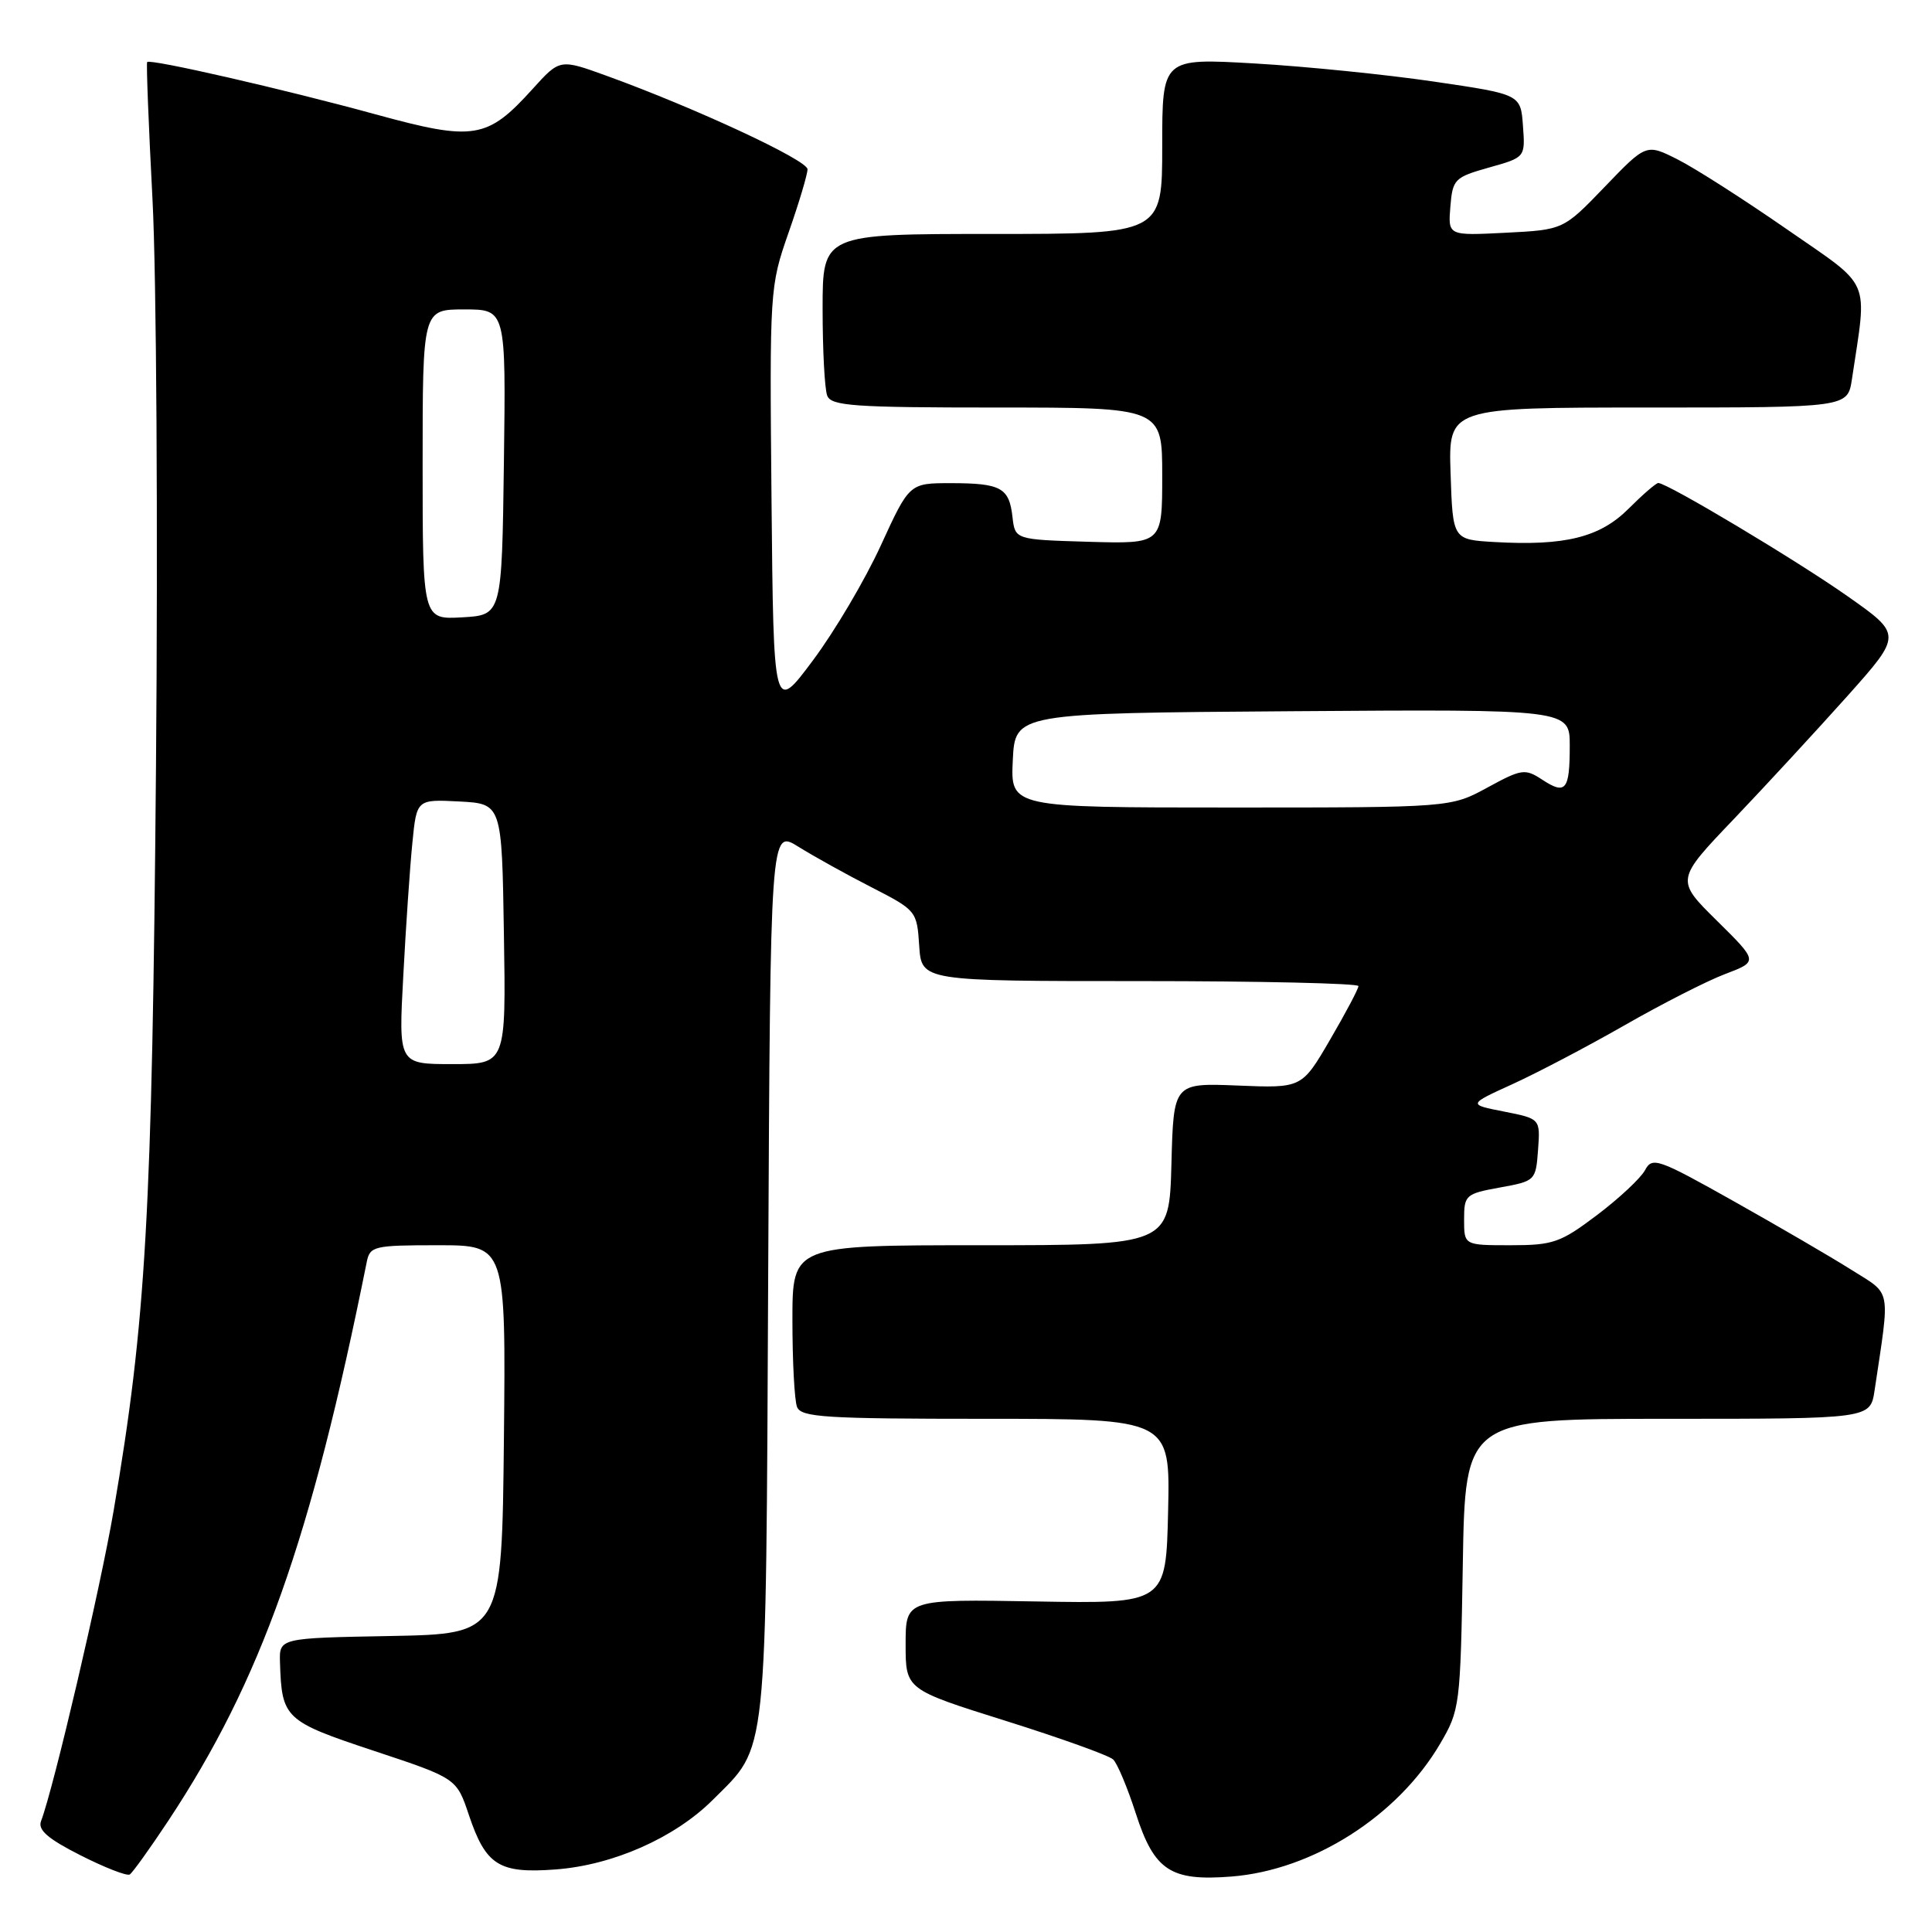 <?xml version="1.0" encoding="UTF-8" standalone="no"?>
<!DOCTYPE svg PUBLIC "-//W3C//DTD SVG 1.1//EN" "http://www.w3.org/Graphics/SVG/1.1/DTD/svg11.dtd" >
<svg xmlns="http://www.w3.org/2000/svg" xmlns:xlink="http://www.w3.org/1999/xlink" version="1.1" viewBox="0 0 256 256">
 <g >
 <path fill="currentColor"
d=" M 22.32 241.23 C 34.58 222.68 41.19 204.07 48.59 167.25 C 49.01 165.12 49.51 165.00 58.04 165.00 C 67.03 165.00 67.03 165.00 66.77 190.75 C 66.50 216.50 66.50 216.50 51.75 216.78 C 37.00 217.05 37.00 217.05 37.10 220.28 C 37.33 227.70 37.72 228.07 49.53 231.99 C 60.50 235.63 60.50 235.63 62.13 240.50 C 64.38 247.18 66.13 248.28 73.64 247.71 C 81.24 247.14 89.42 243.51 94.45 238.49 C 101.79 231.14 101.47 234.21 101.79 168.69 C 102.08 109.88 102.08 109.88 105.78 112.19 C 107.82 113.46 112.19 115.89 115.50 117.58 C 121.43 120.62 121.50 120.72 121.80 125.33 C 122.11 130.00 122.11 130.00 151.05 130.00 C 166.97 130.00 180.00 130.30 180.00 130.66 C 180.00 131.03 178.31 134.22 176.25 137.75 C 172.50 144.19 172.50 144.19 164.00 143.84 C 155.50 143.50 155.50 143.50 155.22 154.25 C 154.93 165.00 154.93 165.00 129.97 165.00 C 105.00 165.00 105.00 165.00 105.00 174.92 C 105.00 180.37 105.27 185.55 105.61 186.42 C 106.14 187.80 109.29 188.00 130.64 188.00 C 155.06 188.00 155.06 188.00 154.78 200.25 C 154.50 212.50 154.50 212.50 137.25 212.20 C 120.00 211.90 120.00 211.90 120.00 217.88 C 120.00 223.86 120.00 223.86 133.25 228.02 C 140.54 230.31 146.95 232.61 147.50 233.14 C 148.05 233.66 149.40 236.88 150.50 240.29 C 152.95 247.87 155.10 249.29 163.19 248.65 C 173.95 247.80 185.18 240.66 190.81 231.08 C 193.44 226.60 193.51 226.08 193.83 207.25 C 194.15 188.00 194.15 188.00 220.99 188.00 C 247.82 188.00 247.82 188.00 248.39 184.25 C 250.46 170.39 250.70 171.65 245.34 168.27 C 242.68 166.59 235.66 162.50 229.75 159.18 C 219.66 153.51 218.93 153.26 217.97 155.06 C 217.40 156.12 214.55 158.78 211.63 160.99 C 206.77 164.66 205.80 165.00 200.16 165.00 C 194.00 165.00 194.00 165.00 194.00 161.61 C 194.00 158.35 194.19 158.18 198.75 157.35 C 203.44 156.50 203.50 156.44 203.80 152.36 C 204.10 148.24 204.10 148.24 199.30 147.29 C 194.50 146.35 194.50 146.35 200.40 143.66 C 203.65 142.18 210.34 138.67 215.27 135.85 C 220.19 133.03 226.19 129.97 228.60 129.06 C 232.97 127.40 232.97 127.40 227.50 122.00 C 222.03 116.60 222.03 116.60 229.77 108.50 C 234.02 104.04 240.77 96.72 244.78 92.24 C 252.05 84.09 252.05 84.09 244.78 78.98 C 237.98 74.20 220.92 64.00 219.73 64.00 C 219.44 64.00 217.67 65.53 215.79 67.41 C 211.99 71.21 207.35 72.36 198.00 71.82 C 192.50 71.50 192.50 71.50 192.21 62.75 C 191.92 54.00 191.92 54.00 218.37 54.00 C 244.82 54.00 244.82 54.00 245.39 50.25 C 247.43 36.60 248.16 38.28 236.77 30.38 C 231.12 26.46 224.62 22.30 222.32 21.14 C 218.14 19.03 218.14 19.03 212.65 24.74 C 207.16 30.45 207.16 30.45 199.51 30.84 C 191.87 31.23 191.87 31.23 192.18 27.39 C 192.48 23.74 192.73 23.49 197.30 22.20 C 202.11 20.85 202.11 20.85 201.80 16.68 C 201.50 12.50 201.50 12.50 190.00 10.81 C 183.68 9.88 172.99 8.80 166.25 8.41 C 154.00 7.70 154.00 7.70 154.00 19.35 C 154.00 31.00 154.00 31.00 131.50 31.00 C 109.00 31.00 109.00 31.00 109.00 40.92 C 109.00 46.37 109.27 51.55 109.61 52.42 C 110.13 53.79 113.07 54.00 132.11 54.00 C 154.00 54.00 154.00 54.00 154.00 63.04 C 154.00 72.07 154.00 72.07 144.25 71.79 C 134.50 71.50 134.50 71.50 134.16 68.50 C 133.72 64.62 132.64 64.03 126.00 64.02 C 120.50 64.02 120.50 64.02 116.72 72.26 C 114.65 76.79 110.60 83.65 107.72 87.50 C 102.50 94.50 102.50 94.50 102.23 66.28 C 101.97 38.37 102.00 37.97 104.48 30.85 C 105.87 26.89 107.00 23.10 107.00 22.43 C 107.00 21.22 92.13 14.30 80.34 10.03 C 74.18 7.80 74.18 7.80 70.58 11.78 C 64.56 18.44 62.82 18.73 49.76 15.15 C 37.66 11.83 19.88 7.76 19.50 8.22 C 19.37 8.37 19.69 16.60 20.21 26.50 C 20.73 36.40 20.94 70.15 20.67 101.50 C 20.16 160.86 19.36 175.02 15.05 200.21 C 13.29 210.51 7.10 236.97 5.44 241.30 C 4.99 242.48 6.33 243.64 10.67 245.84 C 13.87 247.46 16.81 248.61 17.19 248.38 C 17.56 248.15 19.87 244.93 22.32 241.23 Z  M 53.44 129.25 C 53.78 122.79 54.32 114.89 54.64 111.70 C 55.21 105.91 55.21 105.91 60.85 106.20 C 66.50 106.50 66.50 106.50 66.77 123.75 C 67.05 141.00 67.05 141.00 59.92 141.00 C 52.80 141.00 52.80 141.00 53.44 129.25 Z  M 134.20 100.75 C 134.50 94.50 134.50 94.50 171.25 94.24 C 208.00 93.98 208.00 93.98 208.00 98.82 C 208.00 104.71 207.47 105.36 204.35 103.31 C 202.07 101.82 201.63 101.88 197.08 104.36 C 192.23 107.00 192.23 107.00 163.07 107.00 C 133.90 107.00 133.90 107.00 134.20 100.75 Z  M 56.00 61.55 C 56.00 41.00 56.00 41.00 61.52 41.00 C 67.04 41.00 67.04 41.00 66.77 61.25 C 66.50 81.50 66.50 81.50 61.25 81.80 C 56.00 82.10 56.00 82.10 56.00 61.55 Z "/>
</g>
</svg>